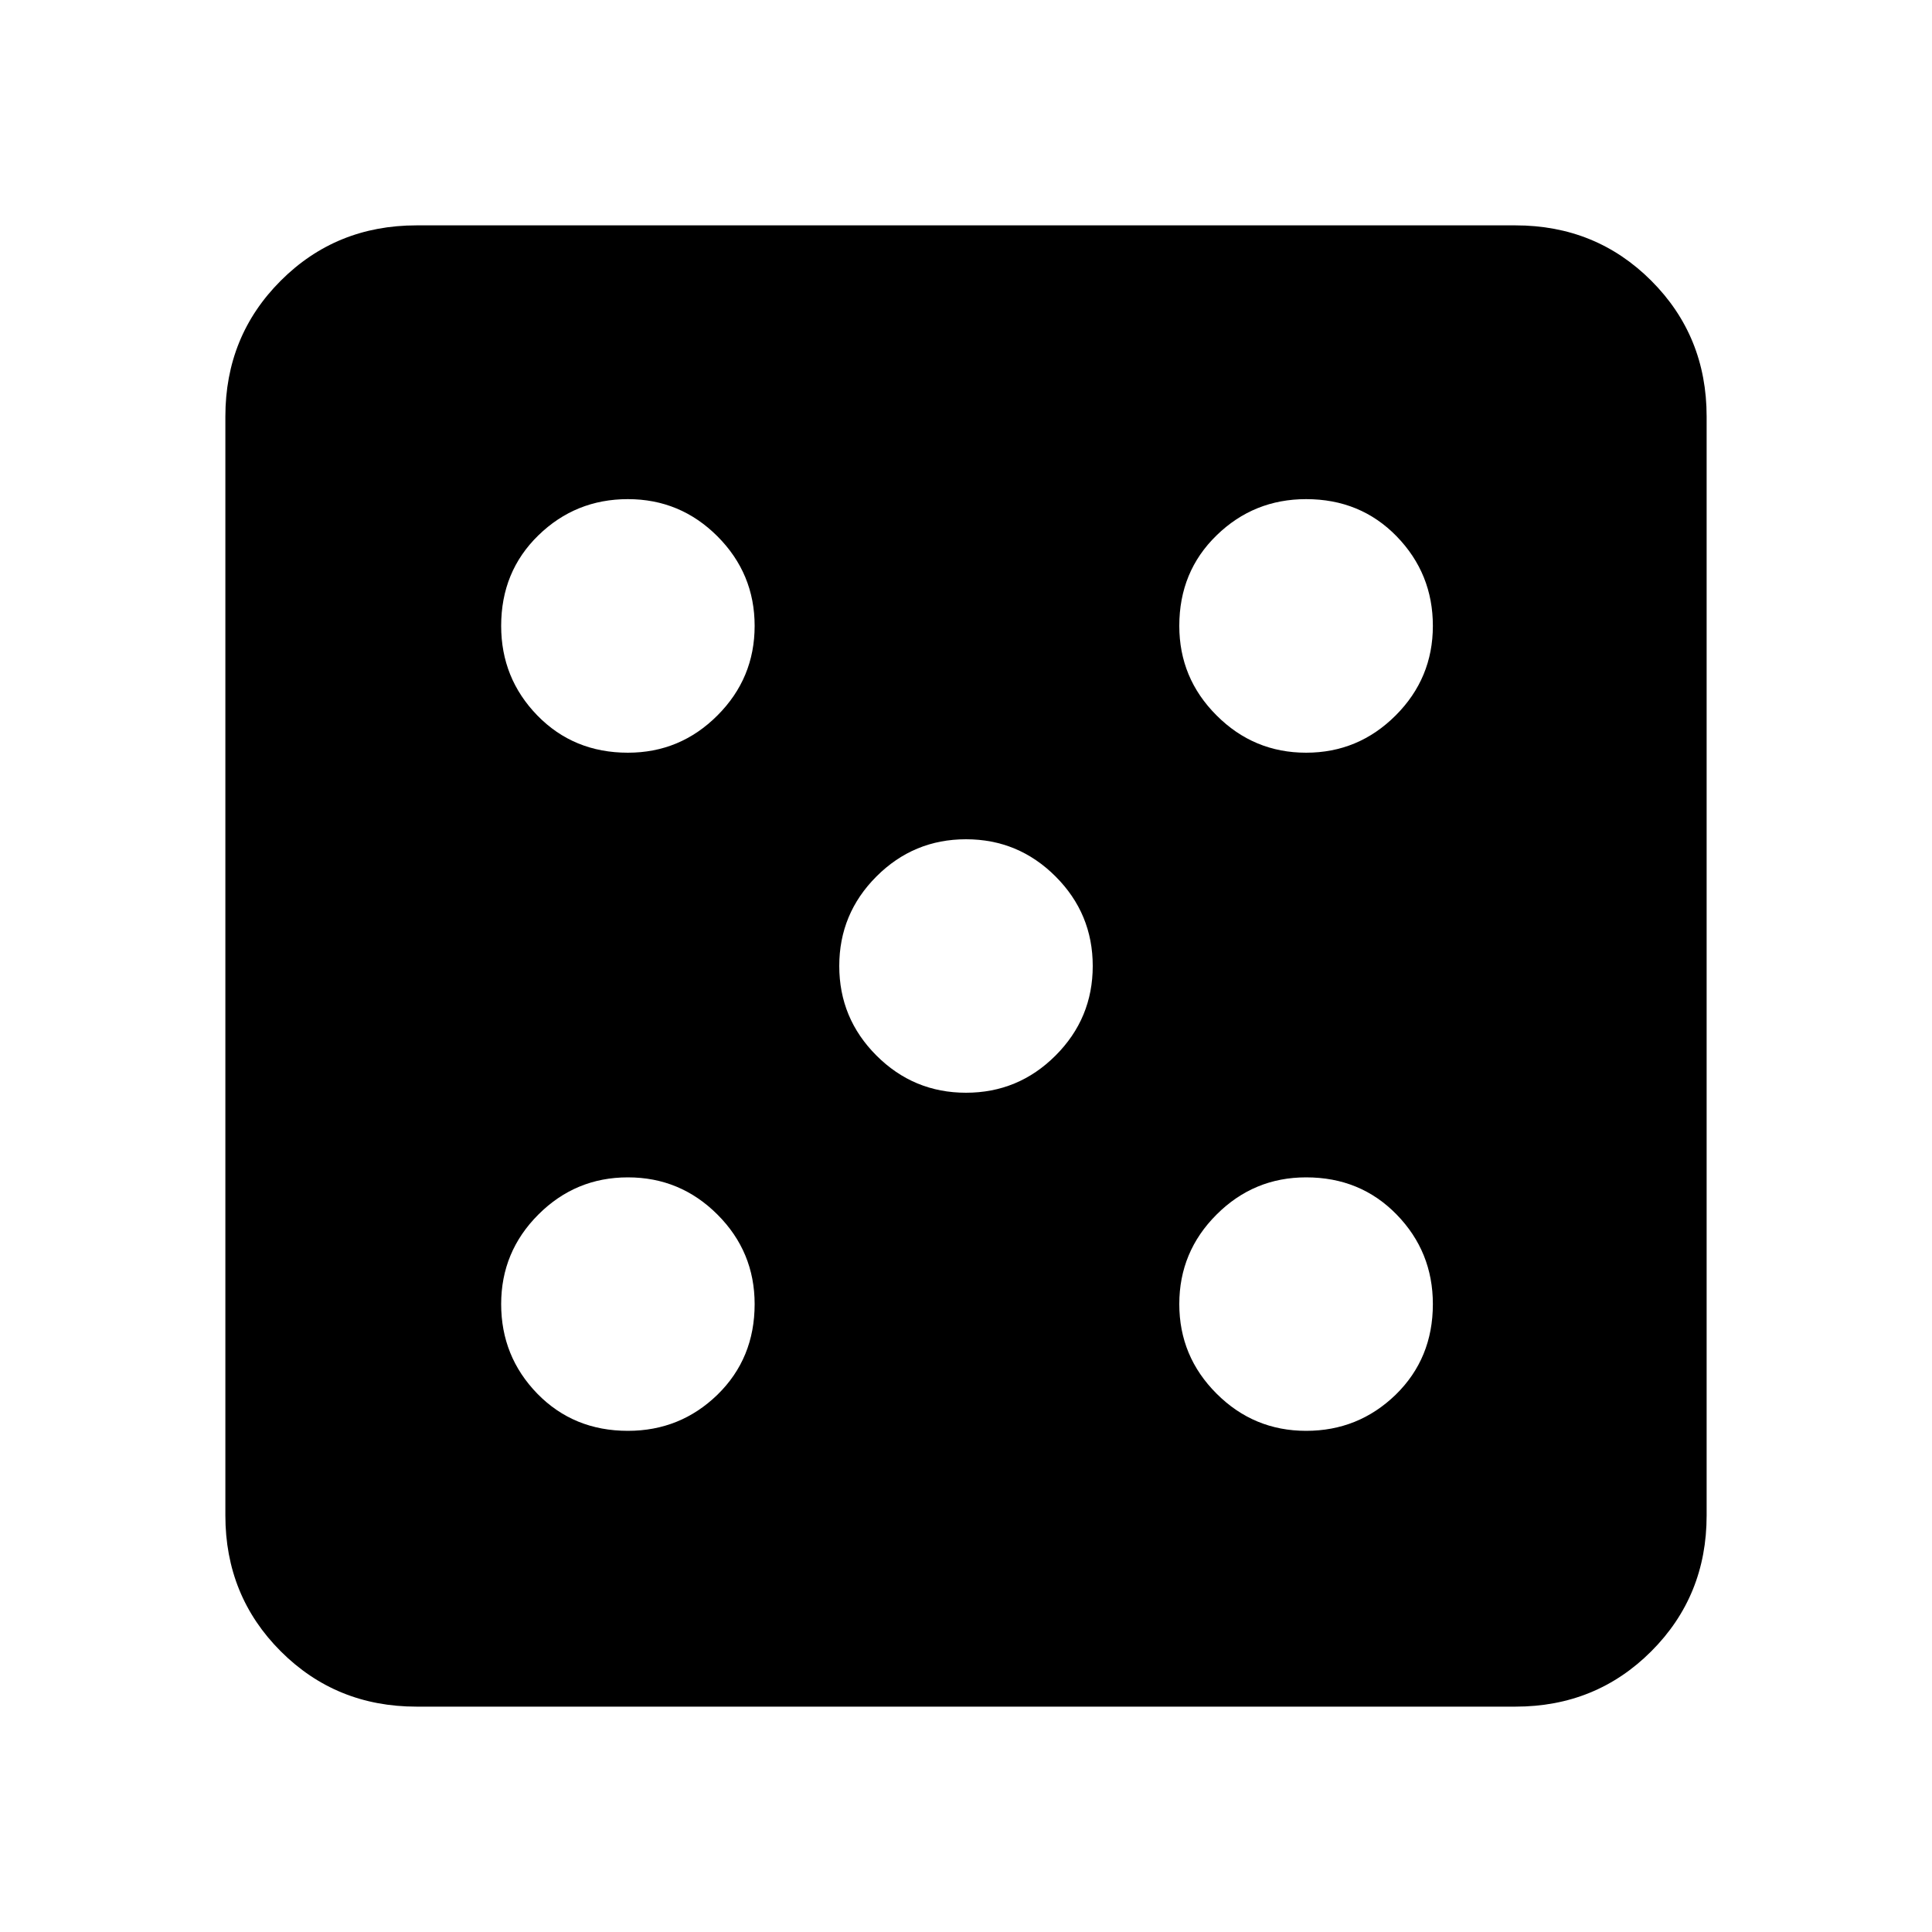 <svg xmlns="http://www.w3.org/2000/svg" height="20" width="20"><path d="M6.5 14.812Q7.042 14.812 7.427 14.438Q7.812 14.062 7.812 13.5Q7.812 12.958 7.427 12.573Q7.042 12.188 6.5 12.188Q5.958 12.188 5.573 12.573Q5.188 12.958 5.188 13.5Q5.188 14.042 5.562 14.427Q5.938 14.812 6.5 14.812ZM6.5 7.792Q7.042 7.792 7.427 7.406Q7.812 7.021 7.812 6.479Q7.812 5.938 7.427 5.552Q7.042 5.167 6.5 5.167Q5.958 5.167 5.573 5.542Q5.188 5.917 5.188 6.479Q5.188 7.021 5.562 7.406Q5.938 7.792 6.5 7.792ZM10 11.312Q10.542 11.312 10.927 10.927Q11.312 10.542 11.312 10Q11.312 9.458 10.927 9.073Q10.542 8.688 10 8.688Q9.458 8.688 9.073 9.073Q8.688 9.458 8.688 10Q8.688 10.542 9.073 10.927Q9.458 11.312 10 11.312ZM13.521 14.812Q14.062 14.812 14.448 14.438Q14.833 14.062 14.833 13.5Q14.833 12.958 14.458 12.573Q14.083 12.188 13.521 12.188Q12.979 12.188 12.594 12.573Q12.208 12.958 12.208 13.5Q12.208 14.042 12.594 14.427Q12.979 14.812 13.521 14.812ZM13.521 7.792Q14.062 7.792 14.448 7.406Q14.833 7.021 14.833 6.479Q14.833 5.938 14.458 5.552Q14.083 5.167 13.521 5.167Q12.979 5.167 12.594 5.542Q12.208 5.917 12.208 6.479Q12.208 7.021 12.594 7.406Q12.979 7.792 13.521 7.792ZM4.312 17.667Q3.479 17.667 2.906 17.094Q2.333 16.521 2.333 15.688V4.312Q2.333 3.479 2.906 2.906Q3.479 2.333 4.312 2.333H15.688Q16.521 2.333 17.094 2.906Q17.667 3.479 17.667 4.312V15.688Q17.667 16.521 17.094 17.094Q16.521 17.667 15.688 17.667Z"/></svg>